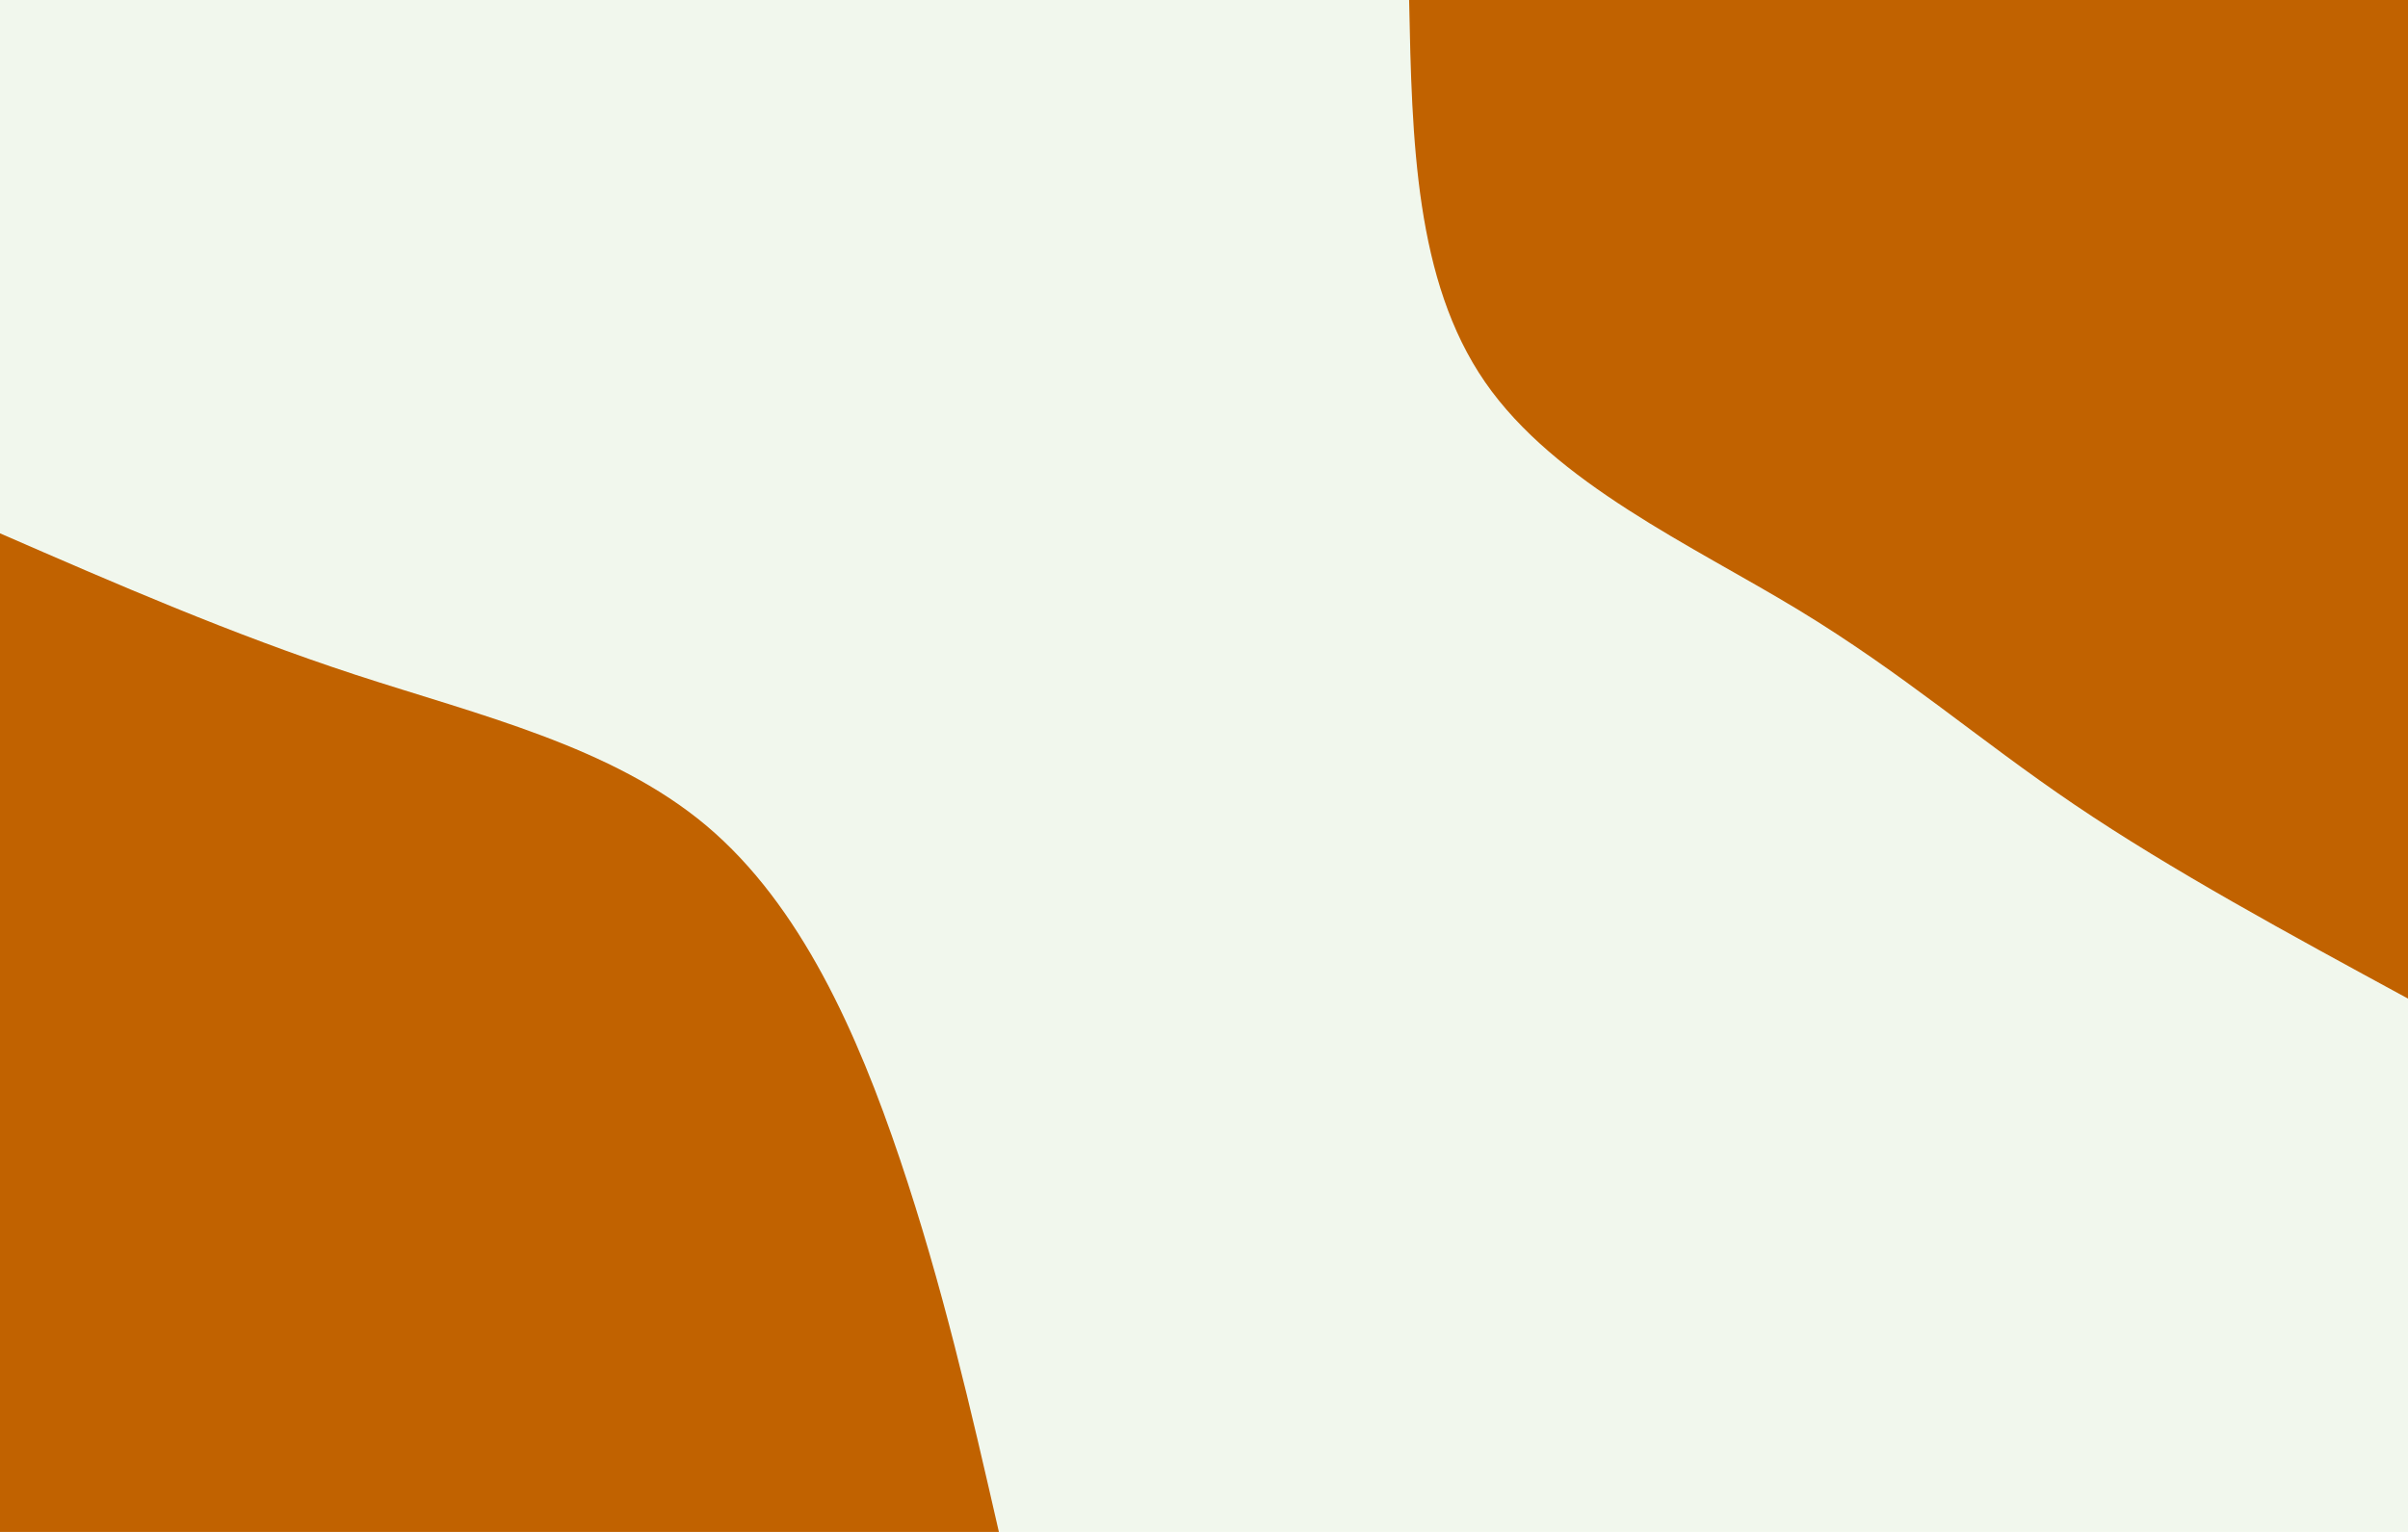 <svg id="visual" viewBox="0 0 1100 700" width="1100" height="700" xmlns="http://www.w3.org/2000/svg" xmlns:xlink="http://www.w3.org/1999/xlink" version="1.1"><rect x="0" y="0" width="1100" height="700" fill="#f1f7ed"></rect><defs><linearGradient id="grad1_0" x1="36.4%" y1="0%" x2="100%" y2="100%"><stop offset="18.571%" stop-color="#f1f7ed" stop-opacity="1"></stop><stop offset="81.429%" stop-color="#f1f7ed" stop-opacity="1"></stop></linearGradient></defs><defs><linearGradient id="grad2_0" x1="0%" y1="0%" x2="63.6%" y2="100%"><stop offset="18.571%" stop-color="#f1f7ed" stop-opacity="1"></stop><stop offset="81.429%" stop-color="#f1f7ed" stop-opacity="1"></stop></linearGradient></defs><g transform="translate(1100, 0)"><path d="M0 456.3C-54.1 426.9 -108.3 397.5 -152.3 367.7C-196.3 337.9 -230.3 307.9 -278.6 278.6C-326.9 249.3 -389.6 220.9 -421.6 174.6C-453.6 128.3 -455 64.2 -456.3 0L0 0Z" fill="#c16200"></path></g><g transform="translate(0, 700)"><path d="M0 -456.3C52.8 -433.3 105.6 -410.3 162.3 -391.7C218.9 -373.2 279.5 -359 322.7 -322.7C365.9 -286.3 391.7 -227.8 411.1 -170.3C430.5 -112.8 443.4 -56.4 456.3 0L0 0Z" fill="#c16200"></path></g></svg>